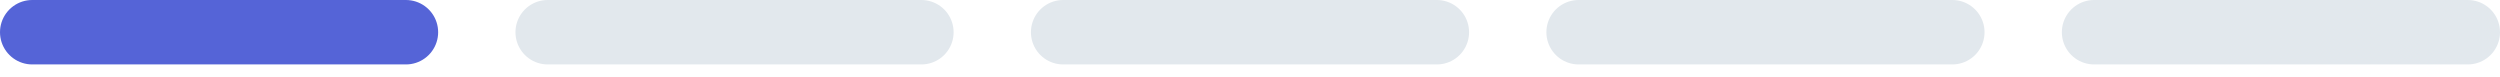<svg width="194" height="6" viewBox="0 0 194 6" fill="none" xmlns="http://www.w3.org/2000/svg">
<line x1="2.5" y1="2.5" x2="31.5" y2="2.5" stroke="#5564D7" stroke-width="5" stroke-linecap="round"/>
<line x1="42.5" y1="2.5" x2="71.5" y2="2.5" stroke="#E2E8ED" stroke-width="5" stroke-linecap="round"/>
<line x1="82.5" y1="2.5" x2="111.5" y2="2.5" stroke="#E2E8ED" stroke-width="5" stroke-linecap="round"/>
<line x1="122.5" y1="2.5" x2="151.5" y2="2.5" stroke="#E2E8ED" stroke-width="5" stroke-linecap="round"/>
<line x1="162.5" y1="2.5" x2="191.5" y2="2.5" stroke="#E2E8ED" stroke-width="5" stroke-linecap="round"/>
</svg>
